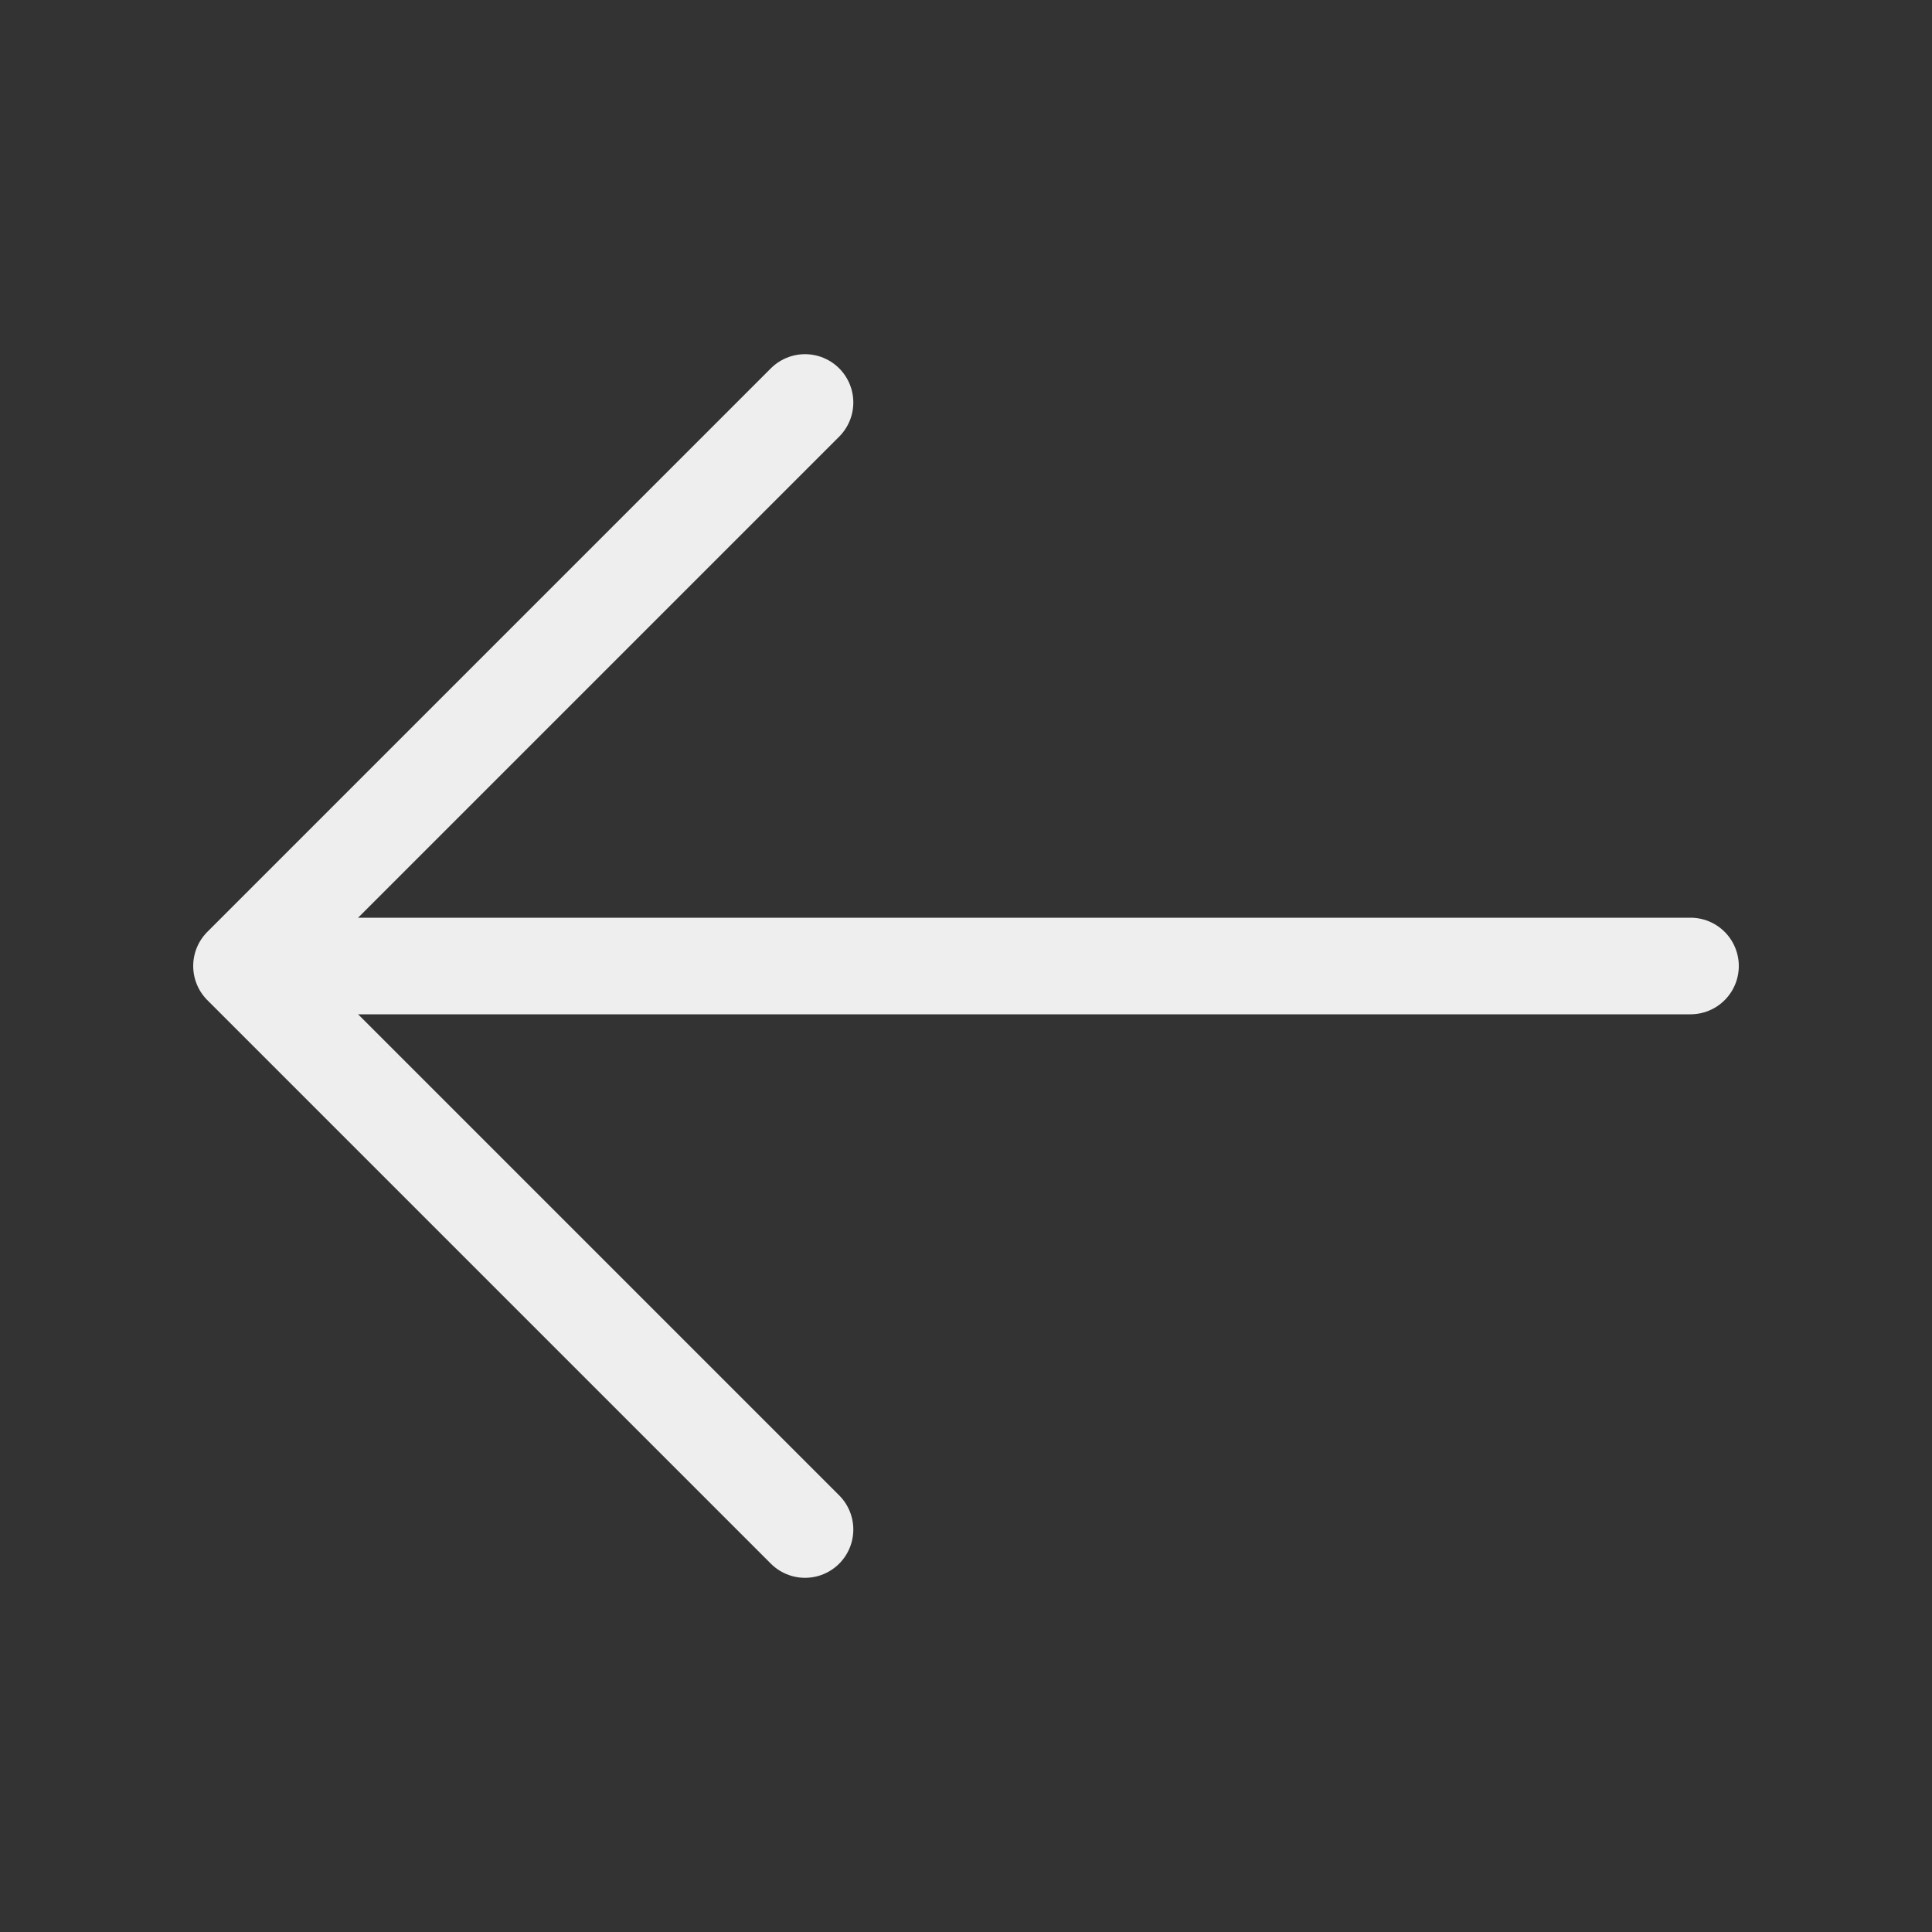 <svg width="40" height="40" viewBox="0 0 40 40" fill="none" xmlns="http://www.w3.org/2000/svg">
<rect x="0" y="0" width="40" height="40" fill="#333333" stroke="none"/>
<path d="M35 20L5.833 20" stroke="#EEEEEE" stroke-width="2" stroke-linecap="round" stroke-linejoin="round"/>
<path d="M16.667 8.333L5 20L16.667 31.667" stroke="#EEEEEE" stroke-width="2" stroke-linecap="round" stroke-linejoin="round"/>
</svg>
